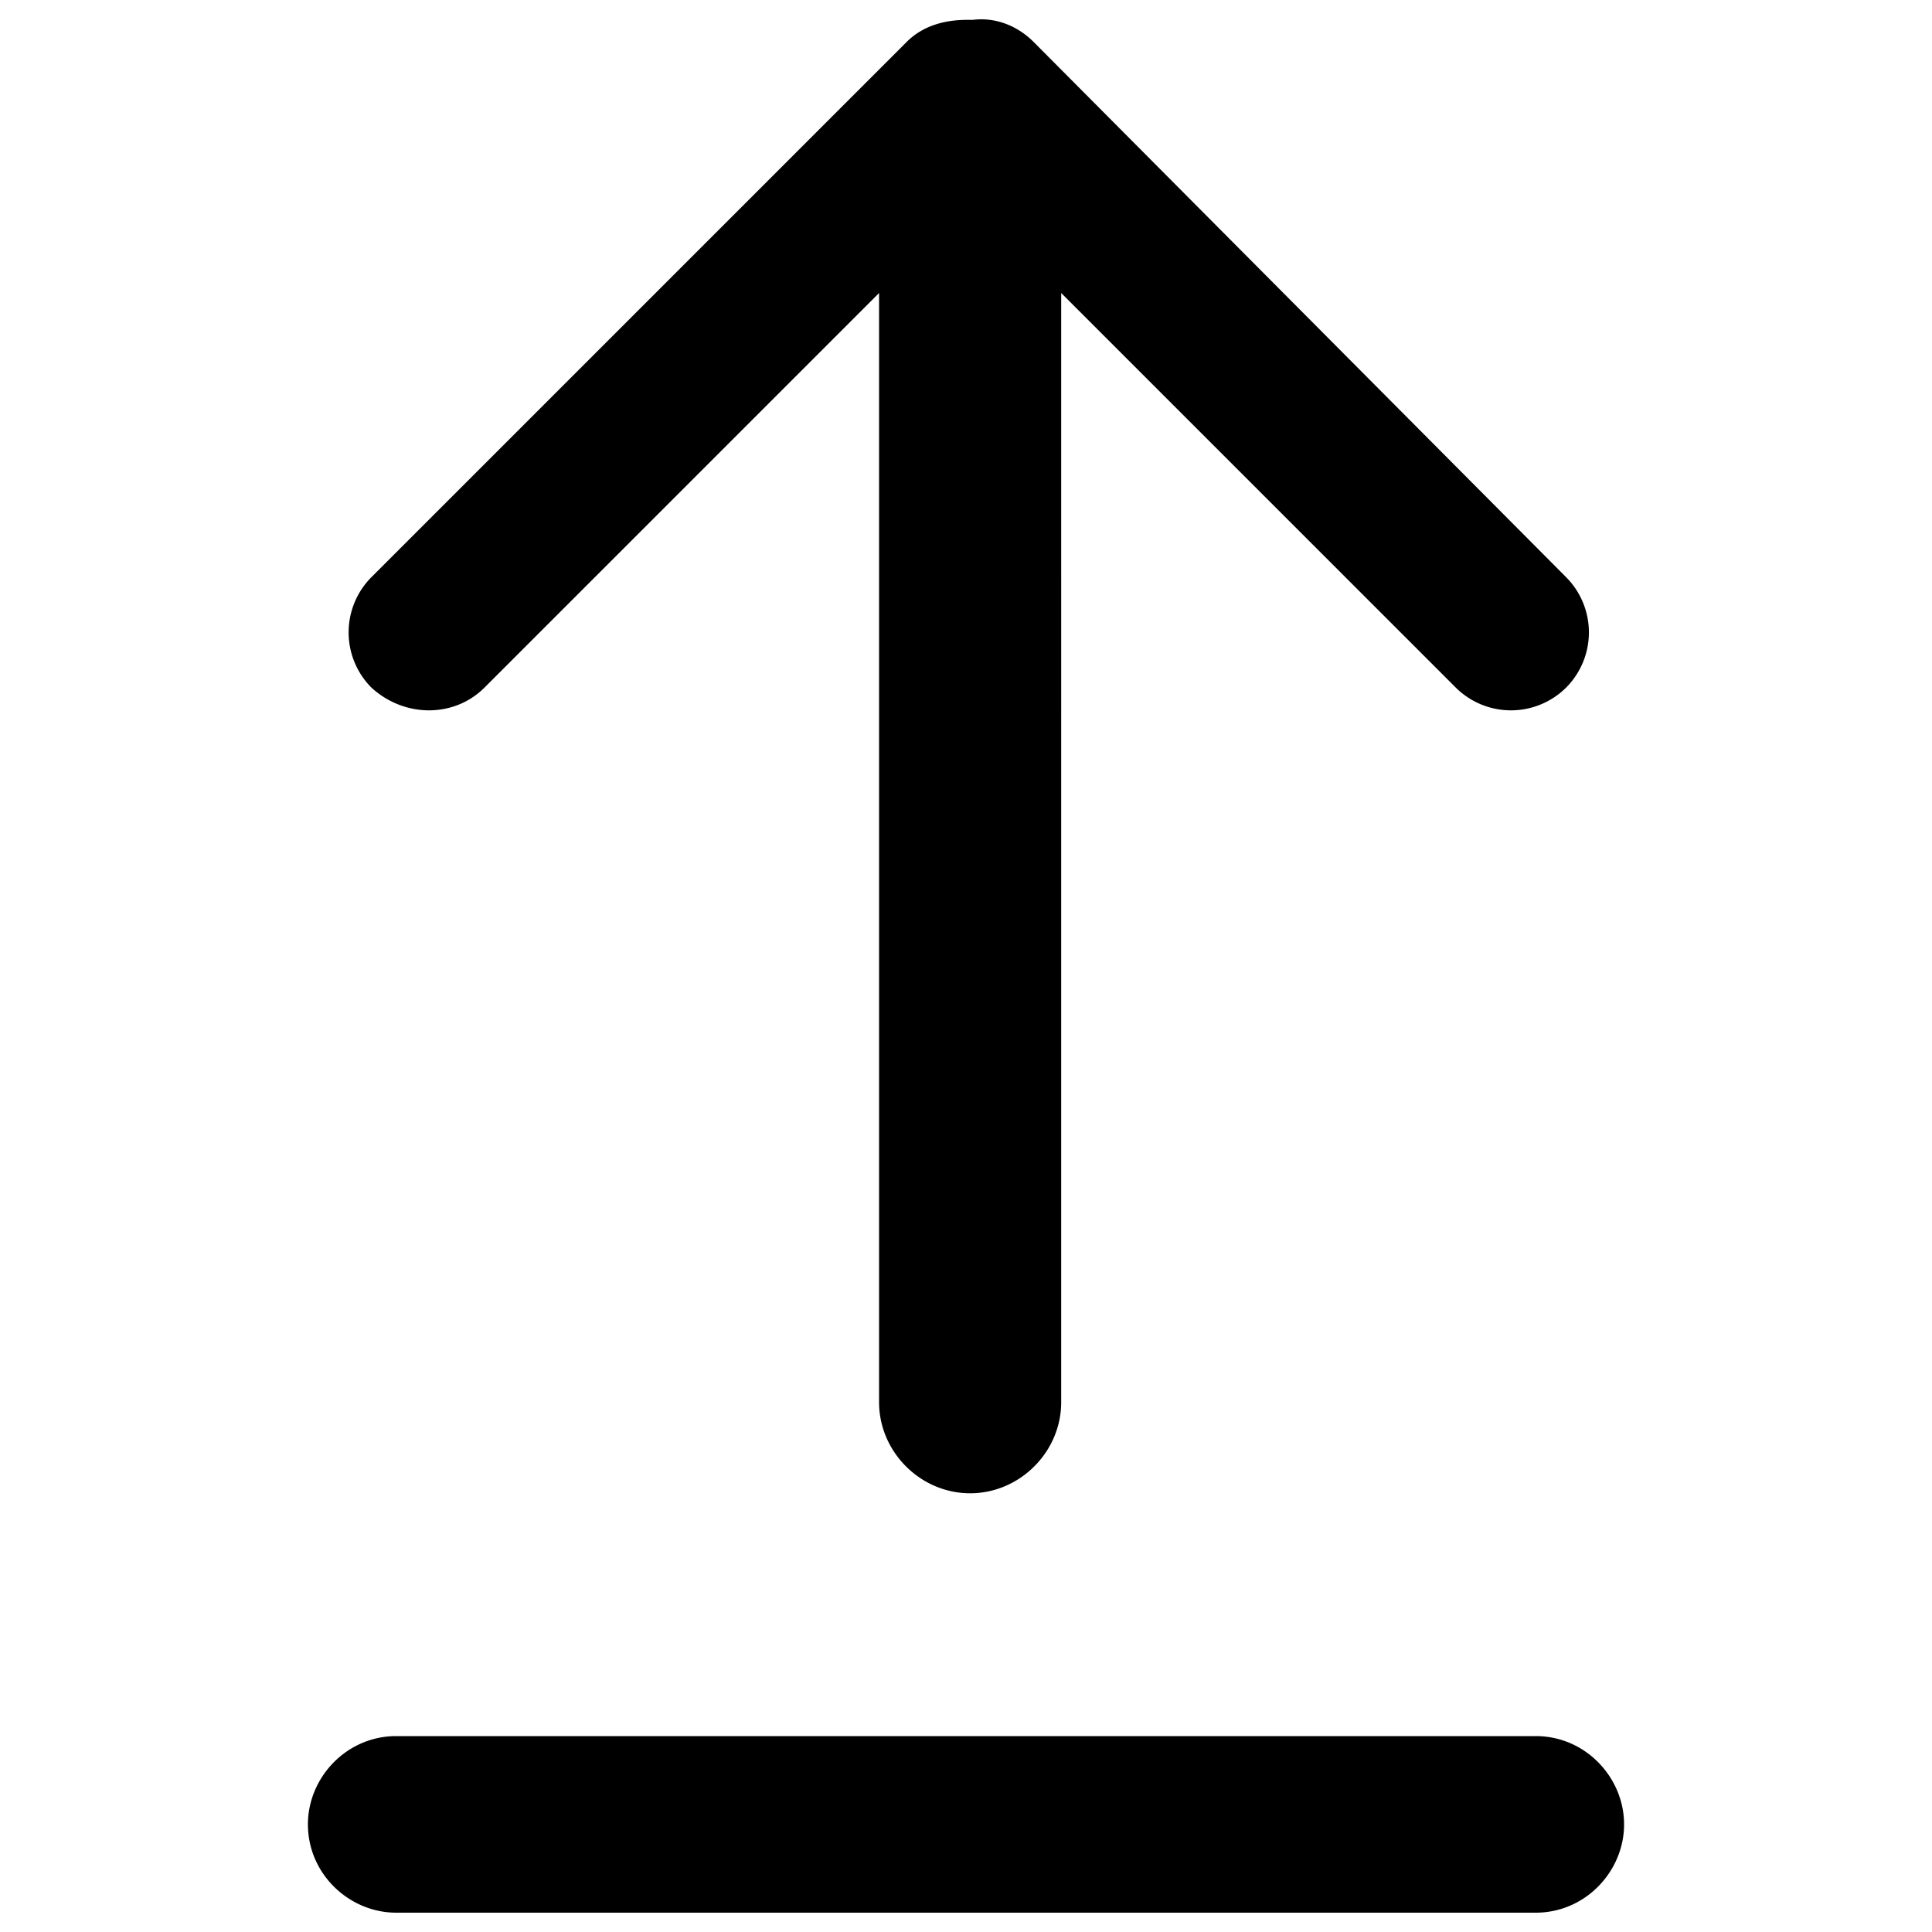<svg id="Layer_1" xmlns="http://www.w3.org/2000/svg" viewBox="0 0 100 100"><style>.st0{stroke:#000;stroke-width:4;stroke-linecap:round;stroke-linejoin:round;stroke-miterlimit:10}.st0,.st1{fill:none}</style><path d="M25.078 35.589l20.423-20.423v57.413c0 2.571 2.142 4.713 4.713 4.713s4.713-2.142 4.713-4.713V15.166L75.35 35.589a4.052 4.052 0 0 0 5.713 0 4.052 4.052 0 0 0 0-5.713L53.499 2.17c-.857-.857-1.999-1.285-3.142-1.143h-.286c-1.143 0-2.285.286-3.142 1.143L19.223 29.876a4.052 4.052 0 0 0 0 5.713c1.714 1.571 4.284 1.571 5.855 0zM79.492 89.86H20.508c-2.571 0-4.57 2.142-4.57 4.57 0 2.571 2.142 4.57 4.57 4.57h58.984c2.571 0 4.57-2.142 4.57-4.57 0-2.428-1.999-4.57-4.57-4.57z"/></svg>